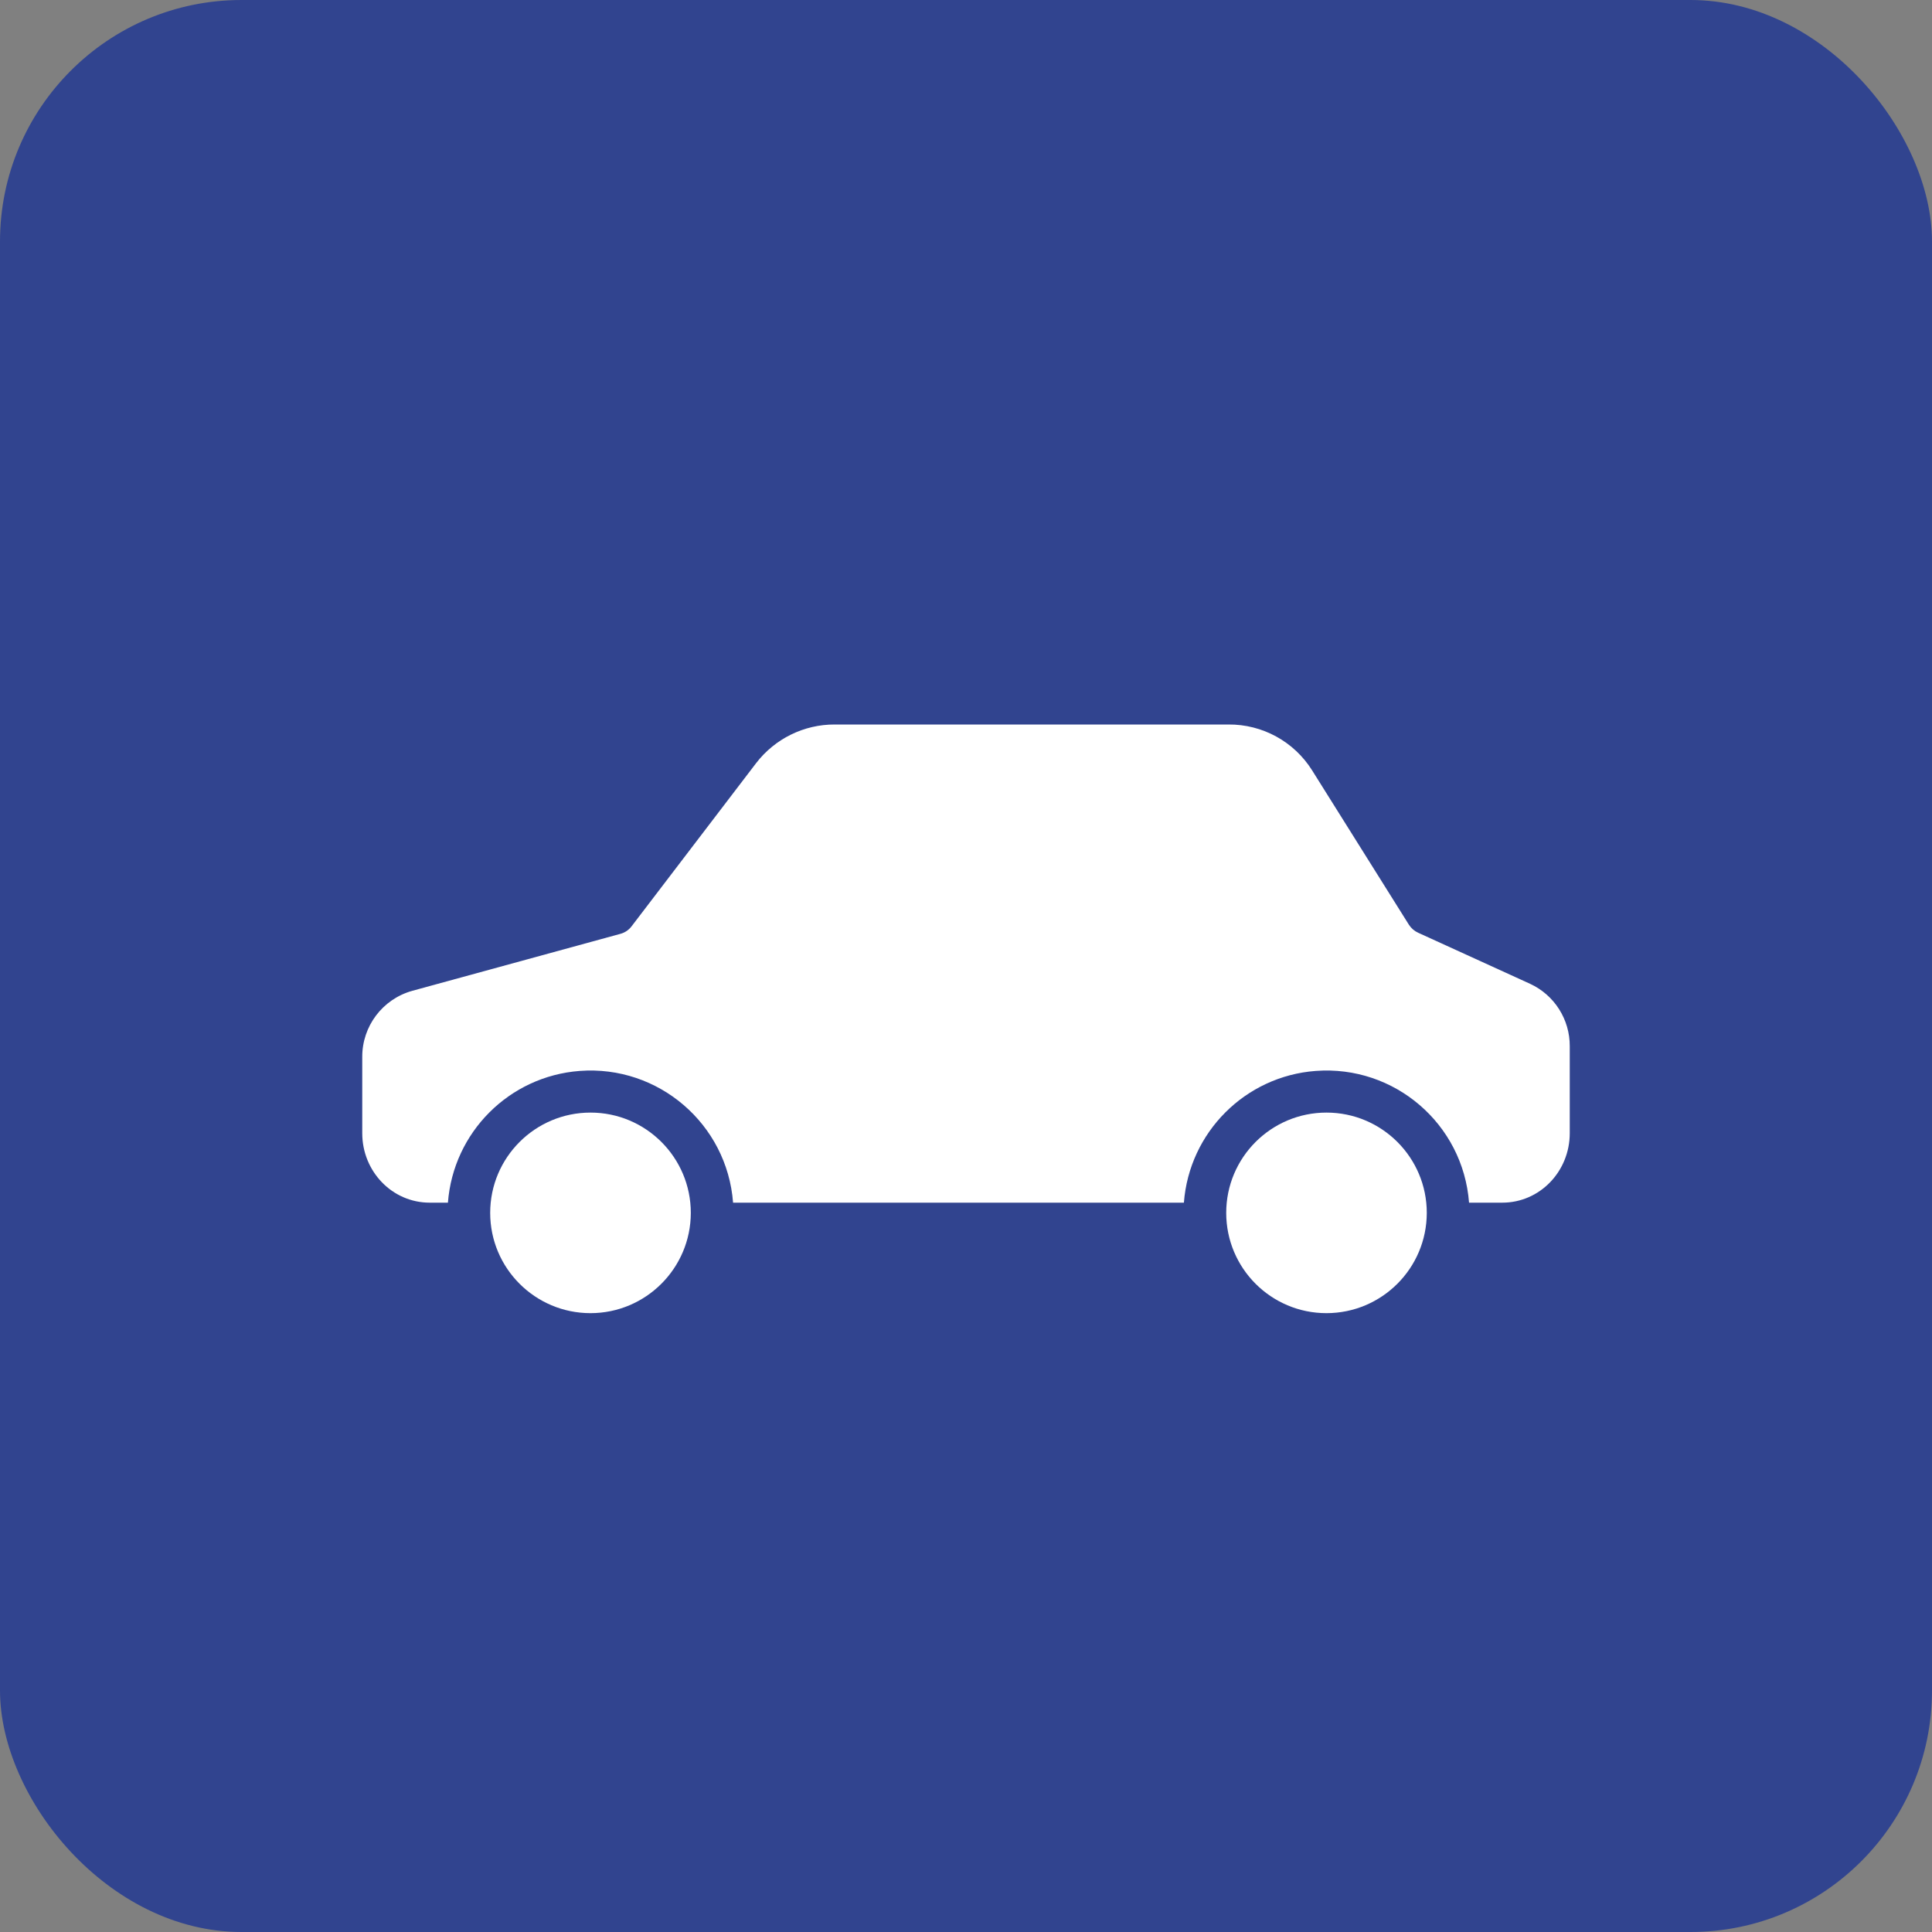 <svg width="32" height="32" viewBox="0 0 32 32" fill="none" xmlns="http://www.w3.org/2000/svg">
<rect x="0" y="0" width="32" height="32" fill="#808080" stroke="none"/>
<rect width="32" height="32" rx="4" fill="#31448F"/>
<path d="M9.781 18.428C8.863 18.428 8.119 19.172 8.119 20.089C8.119 21.006 8.863 21.75 9.781 21.75C10.697 21.749 11.441 21.006 11.442 20.089C11.442 19.172 10.698 18.428 9.781 18.428Z" fill="white"/>
<path d="M25.343 16.295L23.491 15.45C23.428 15.422 23.375 15.376 23.337 15.318L21.733 12.76C21.434 12.283 20.909 11.995 20.346 12H13.826C13.318 11.998 12.837 12.234 12.526 12.637L10.463 15.34C10.417 15.402 10.351 15.447 10.277 15.467L6.829 16.411C6.336 16.548 5.997 16.998 6 17.509V18.77C6 19.398 6.491 19.92 7.119 19.92H7.419C7.508 18.754 8.435 17.826 9.601 17.738C10.905 17.639 12.043 18.616 12.142 19.92H19.609C19.698 18.754 20.625 17.826 21.791 17.738C23.096 17.639 24.233 18.616 24.332 19.92H24.881C25.509 19.92 26 19.398 26 18.77V17.331C26.003 16.886 25.746 16.481 25.343 16.295Z" fill="white"/>
<path d="M21.971 18.428C21.053 18.428 20.31 19.172 20.31 20.089C20.31 21.006 21.053 21.75 21.971 21.75C22.888 21.749 23.631 21.006 23.632 20.089C23.632 19.172 22.888 18.428 21.971 18.428Z" fill="white"/>
</svg>
